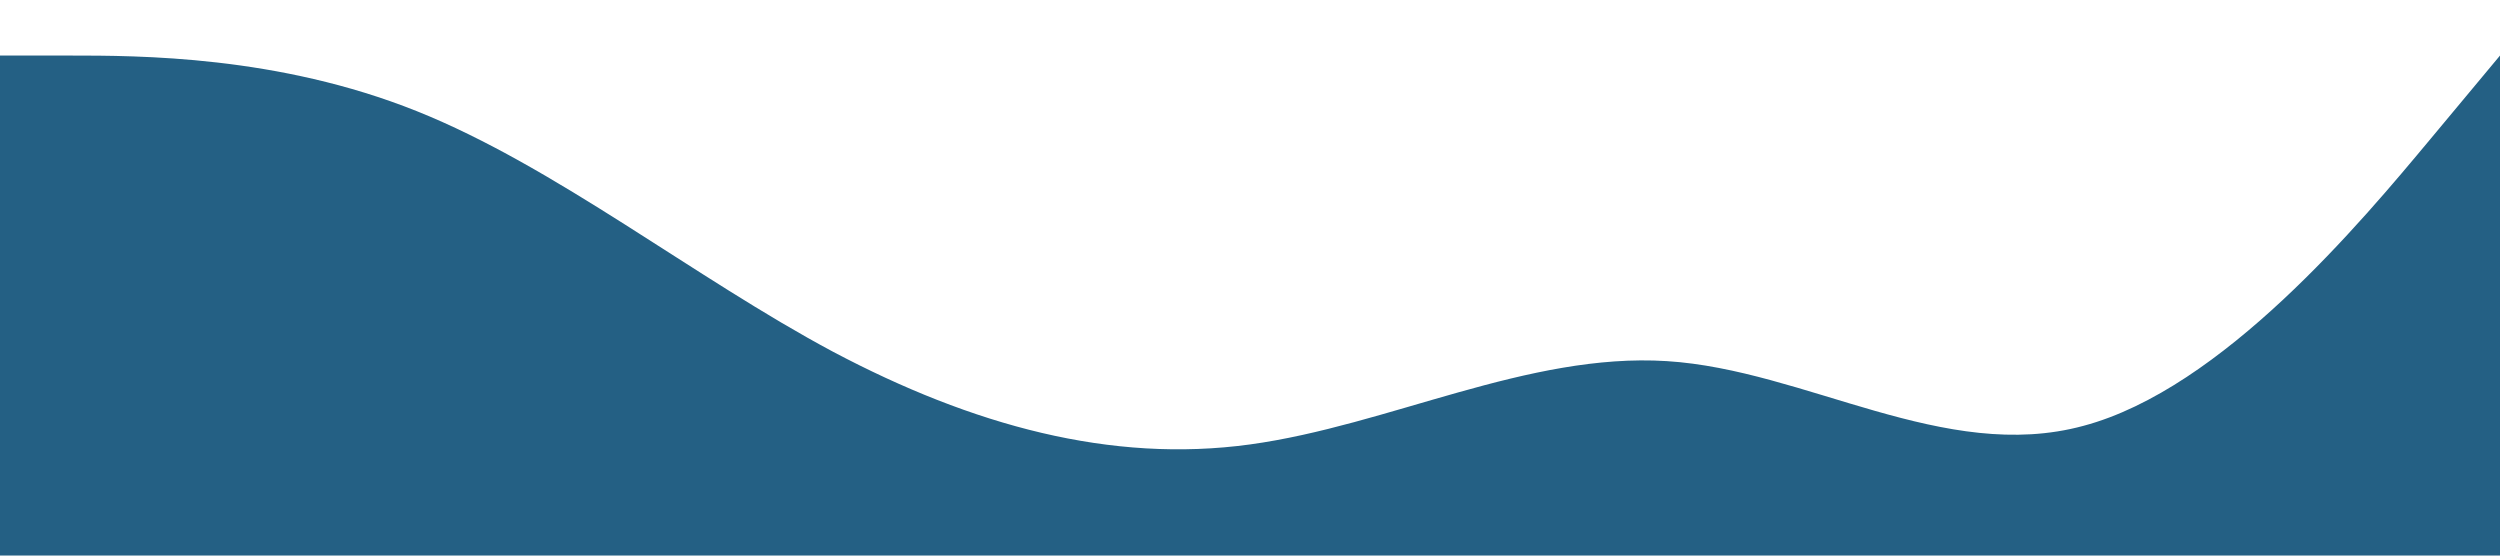 <?xml version="1.0" standalone="no"?><svg xmlns="http://www.w3.org/2000/svg" viewBox="0 0 1440 320"><path fill="#246084" fill-opacity="1" d="M0,32L40,32C80,32,160,32,240,64C320,96,400,160,480,202.7C560,245,640,267,720,256C800,245,880,203,960,208C1040,213,1120,267,1200,245.3C1280,224,1360,128,1400,80L1440,32L1440,320L1400,320C1360,320,1280,320,1200,320C1120,320,1040,320,960,320C880,320,800,320,720,320C640,320,560,320,480,320C400,320,320,320,240,320C160,320,80,320,40,320L0,320Z"></path></svg>
